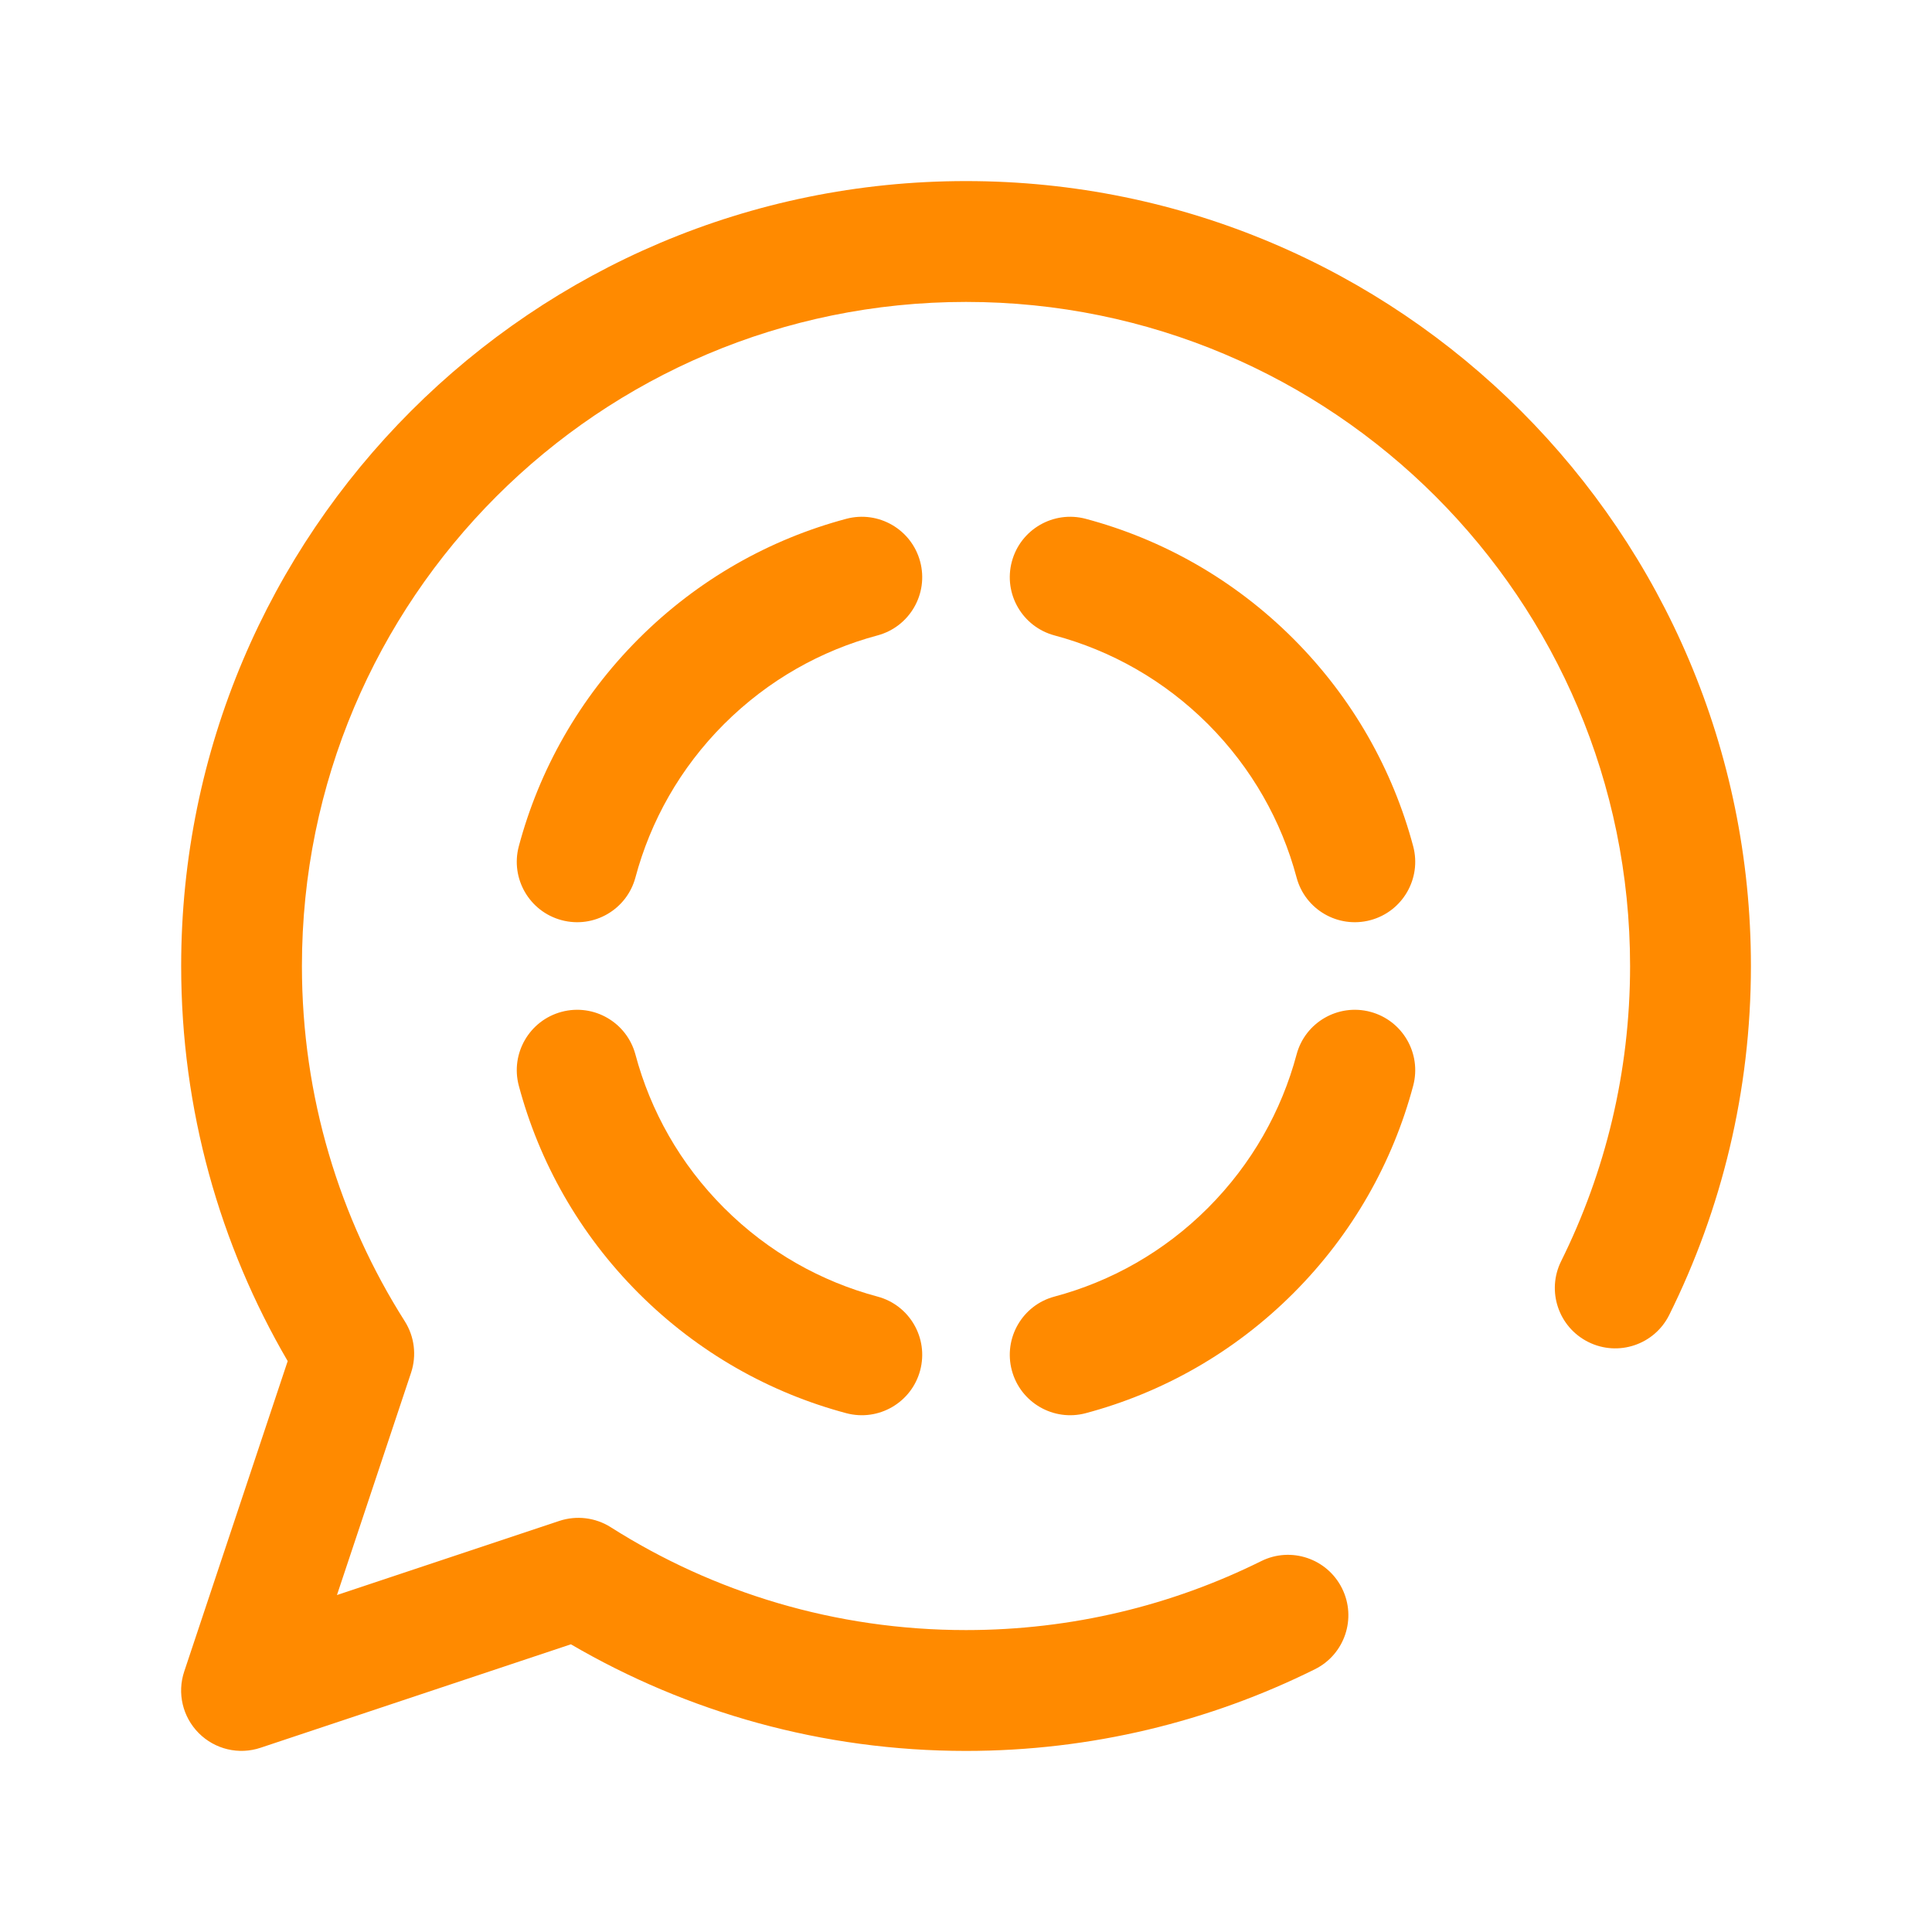 <svg width="22" height="22" viewBox="0 0 22 22" fill="none" xmlns="http://www.w3.org/2000/svg">
<path fill-rule="evenodd" clip-rule="evenodd" d="M11 3.438C6.823 3.438 3.438 6.823 3.438 11C3.438 12.489 3.867 13.876 4.609 15.045C4.72 15.22 4.746 15.435 4.681 15.631L3.837 18.163L6.369 17.319C6.565 17.254 6.78 17.28 6.955 17.391C8.124 18.133 9.511 18.562 11 18.562C12.209 18.562 13.349 18.279 14.361 17.777C14.701 17.608 15.113 17.747 15.282 18.087C15.451 18.427 15.313 18.839 14.973 19.008C13.775 19.603 12.426 19.938 11 19.938C9.361 19.938 7.823 19.496 6.501 18.724L2.967 19.902C2.72 19.985 2.448 19.92 2.264 19.736C2.08 19.552 2.015 19.28 2.098 19.033L3.276 15.499C2.504 14.177 2.063 12.639 2.063 11C2.063 6.064 6.064 2.062 11 2.062C15.936 2.062 19.938 6.064 19.938 11C19.938 12.426 19.603 13.775 19.008 14.973C18.839 15.313 18.427 15.451 18.087 15.282C17.747 15.113 17.608 14.701 17.777 14.361C18.279 13.349 18.562 12.209 18.562 11C18.562 6.823 15.177 3.438 11 3.438Z" fill="#FF8A00"/>
<path fill-rule="evenodd" clip-rule="evenodd" d="M5.908 9.636C6.139 8.77 6.595 7.951 7.273 7.273C7.951 6.595 8.77 6.139 9.636 5.908C10.003 5.81 10.38 6.028 10.478 6.395C10.576 6.762 10.358 7.138 9.991 7.236C9.352 7.407 8.748 7.743 8.245 8.245C7.742 8.748 7.407 9.352 7.236 9.991C7.138 10.358 6.762 10.576 6.395 10.478C6.028 10.38 5.81 10.003 5.908 9.636ZM11.522 6.395C11.62 6.028 11.997 5.81 12.364 5.908C13.23 6.139 14.049 6.595 14.727 7.273C15.405 7.951 15.861 8.77 16.092 9.636C16.19 10.003 15.972 10.38 15.605 10.478C15.238 10.576 14.861 10.358 14.764 9.991C14.593 9.352 14.257 8.748 13.755 8.245C13.252 7.743 12.648 7.407 12.009 7.236C11.642 7.138 11.424 6.762 11.522 6.395ZM6.395 11.522C6.762 11.424 7.138 11.642 7.236 12.009C7.407 12.648 7.742 13.252 8.245 13.755C8.748 14.258 9.352 14.593 9.991 14.764C10.358 14.861 10.576 15.238 10.478 15.605C10.38 15.972 10.003 16.19 9.636 16.092C8.77 15.861 7.951 15.405 7.273 14.727C6.595 14.049 6.139 13.23 5.908 12.364C5.81 11.997 6.028 11.62 6.395 11.522ZM11.522 15.605C11.424 15.238 11.642 14.861 12.009 14.764C12.648 14.593 13.252 14.258 13.755 13.755C14.257 13.252 14.593 12.648 14.764 12.009C14.861 11.642 15.238 11.424 15.605 11.522C15.972 11.62 16.19 11.997 16.092 12.364C15.861 13.23 15.405 14.049 14.727 14.727C14.049 15.405 13.23 15.861 12.364 16.092C11.997 16.19 11.62 15.972 11.522 15.605Z" fill="#FF8A00"/>
</svg>
